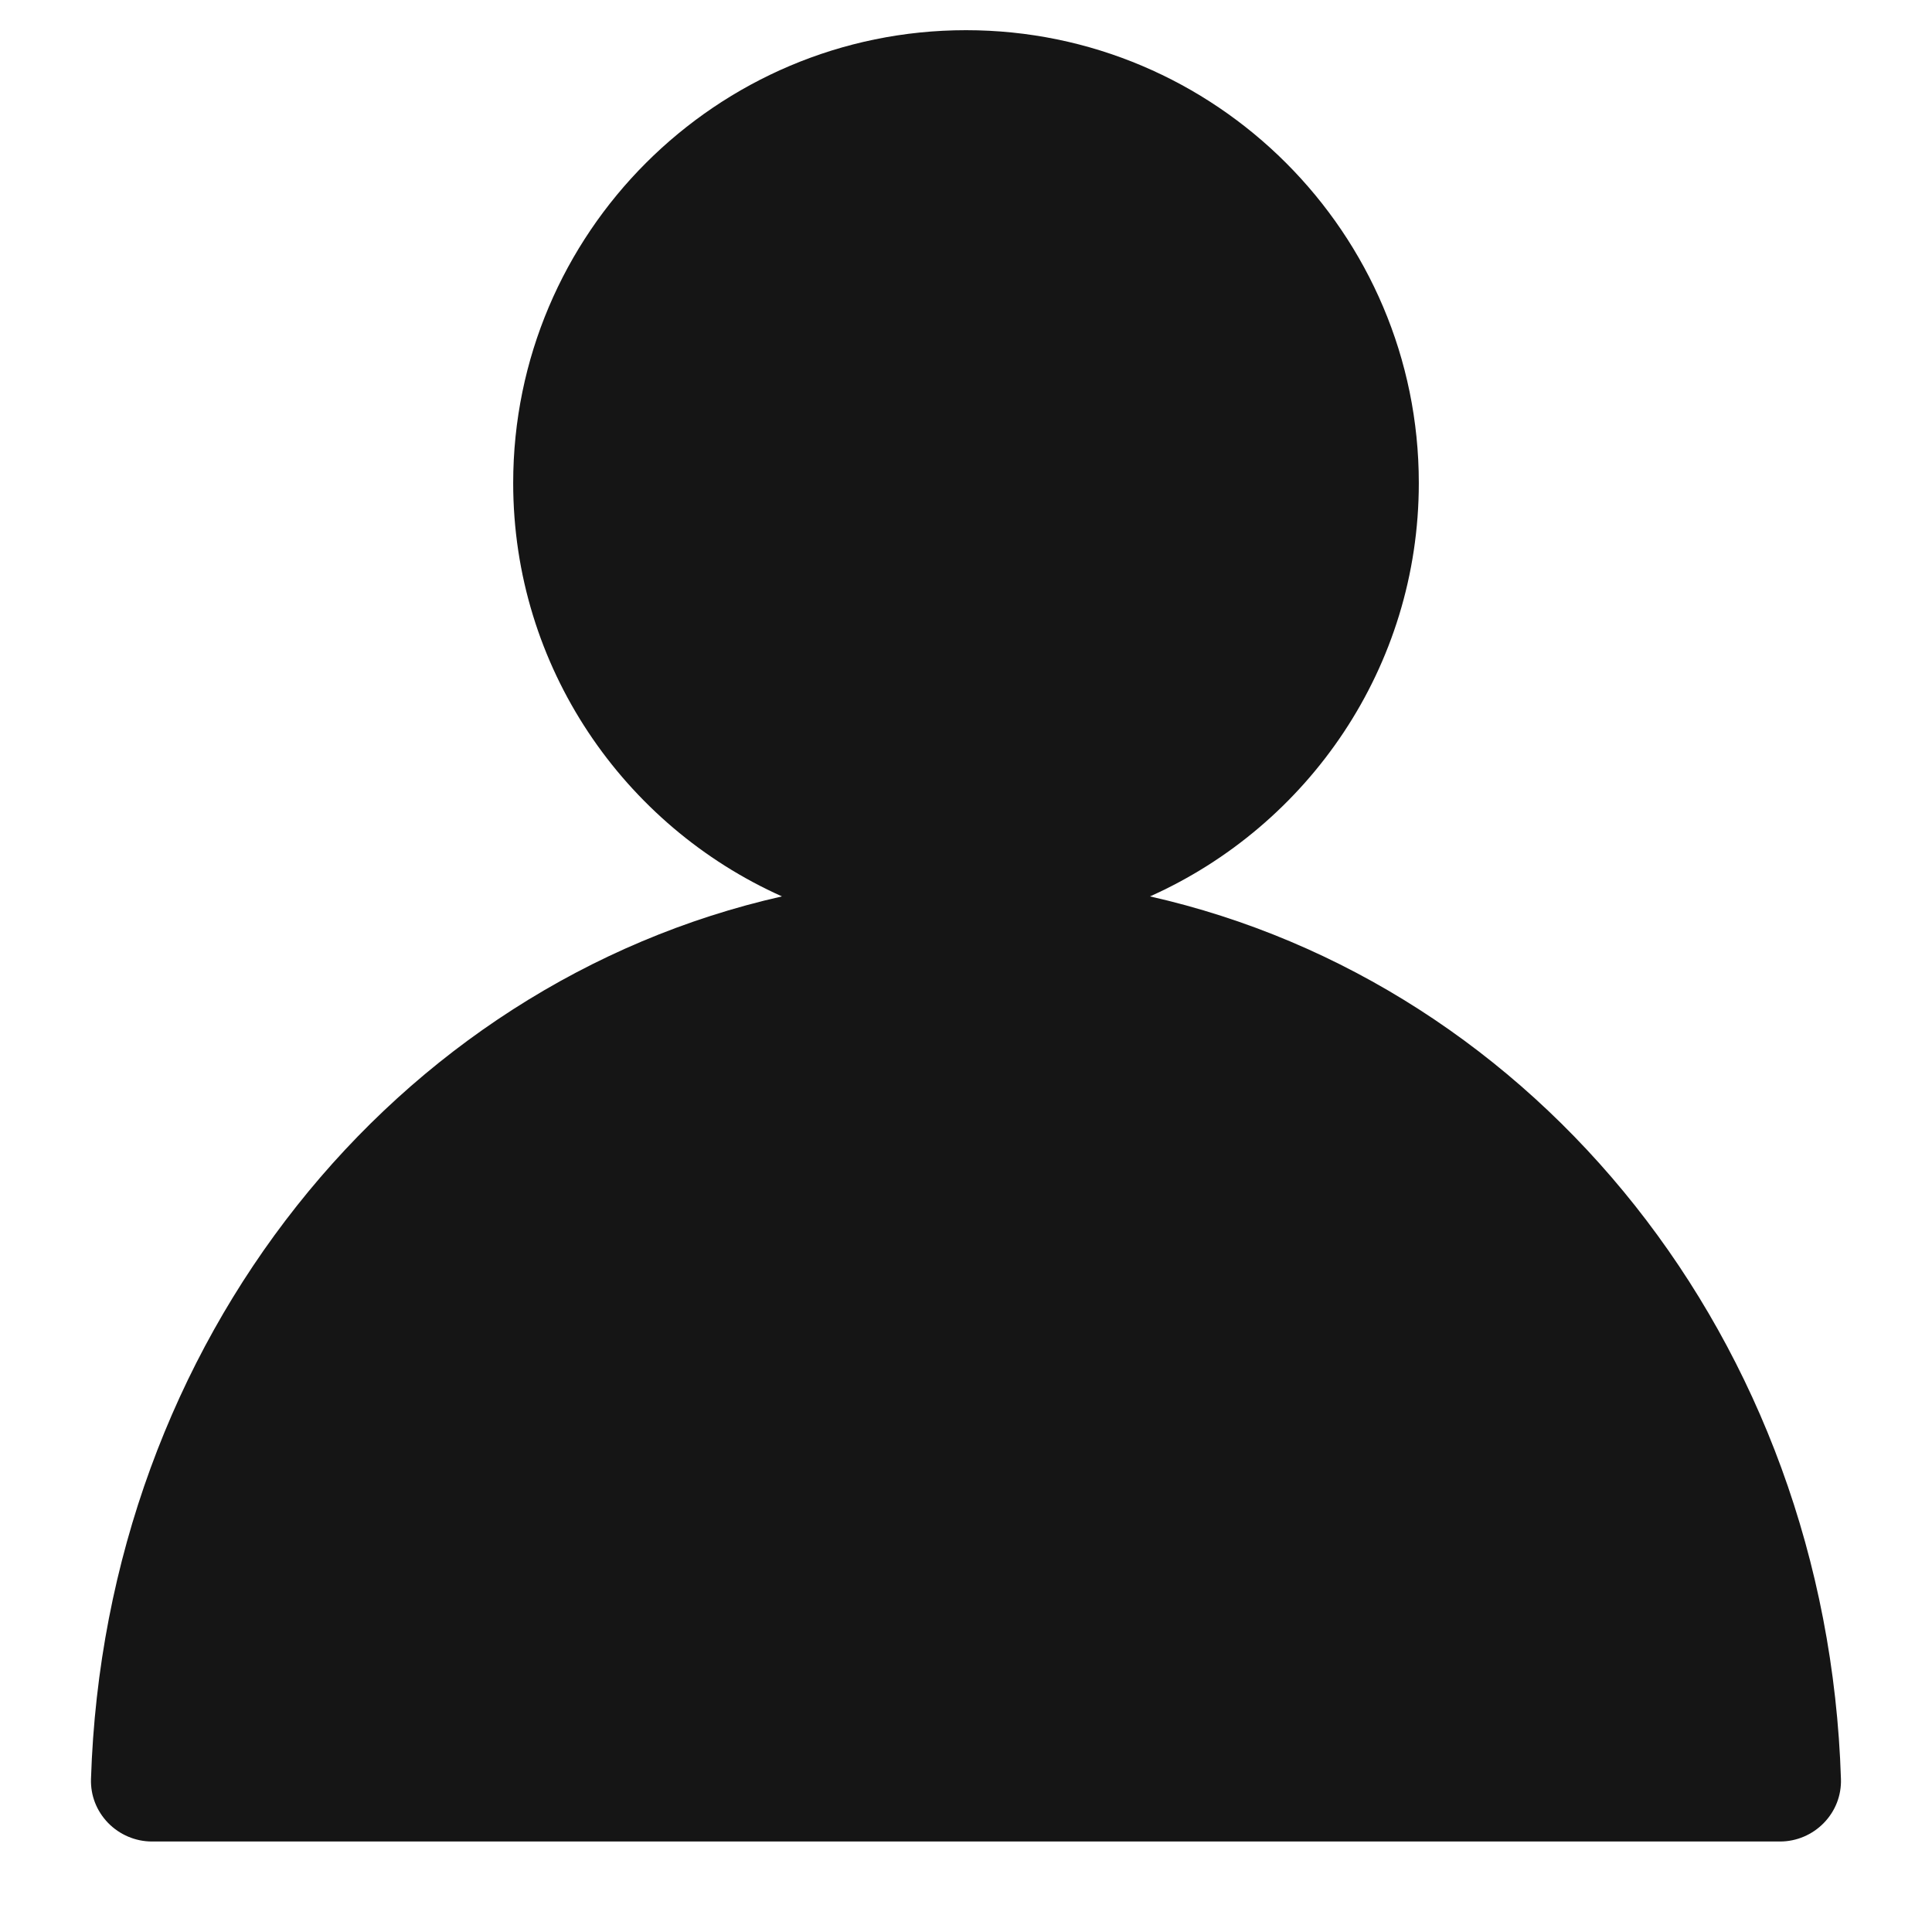 <?xml version="1.0" encoding="UTF-8"?><svg xmlns="http://www.w3.org/2000/svg" viewBox="0 0 32 32"><defs><style>.uuid-f48ca5cb-2af7-4a77-a917-a01ed2c097f8{fill:none;}.uuid-f48ca5cb-2af7-4a77-a917-a01ed2c097f8,.uuid-6dcb24a9-a058-4a16-b748-f9071bb70798{stroke-width:0px;}.uuid-6dcb24a9-a058-4a16-b748-f9071bb70798{fill:#151515;}</style></defs><g id="uuid-81bcb8b1-4a0e-40d5-8778-75c04bef4723"><rect class="uuid-f48ca5cb-2af7-4a77-a917-a01ed2c097f8" width="32" height="32"/></g><g id="uuid-105314d1-7508-4e45-aa6b-ffd1389296a9"><path class="uuid-6dcb24a9-a058-4a16-b748-f9071bb70798" d="M19.048,14.847c2.62-1.171,4.452-3.796,4.452-6.847,0-4.136-3.364-7.5-7.5-7.5s-7.5,3.364-7.5,7.5c0,3.05,1.833,5.676,4.452,6.847-6.397,1.445-11.213,7.346-11.445,14.62-.008.272.092.528.283.726.19.195.453.308.725.308h26.969c.272,0,.535-.112.725-.308.191-.197.291-.454.283-.726-.231-7.275-5.047-13.175-11.445-14.62Z"/></g></svg>